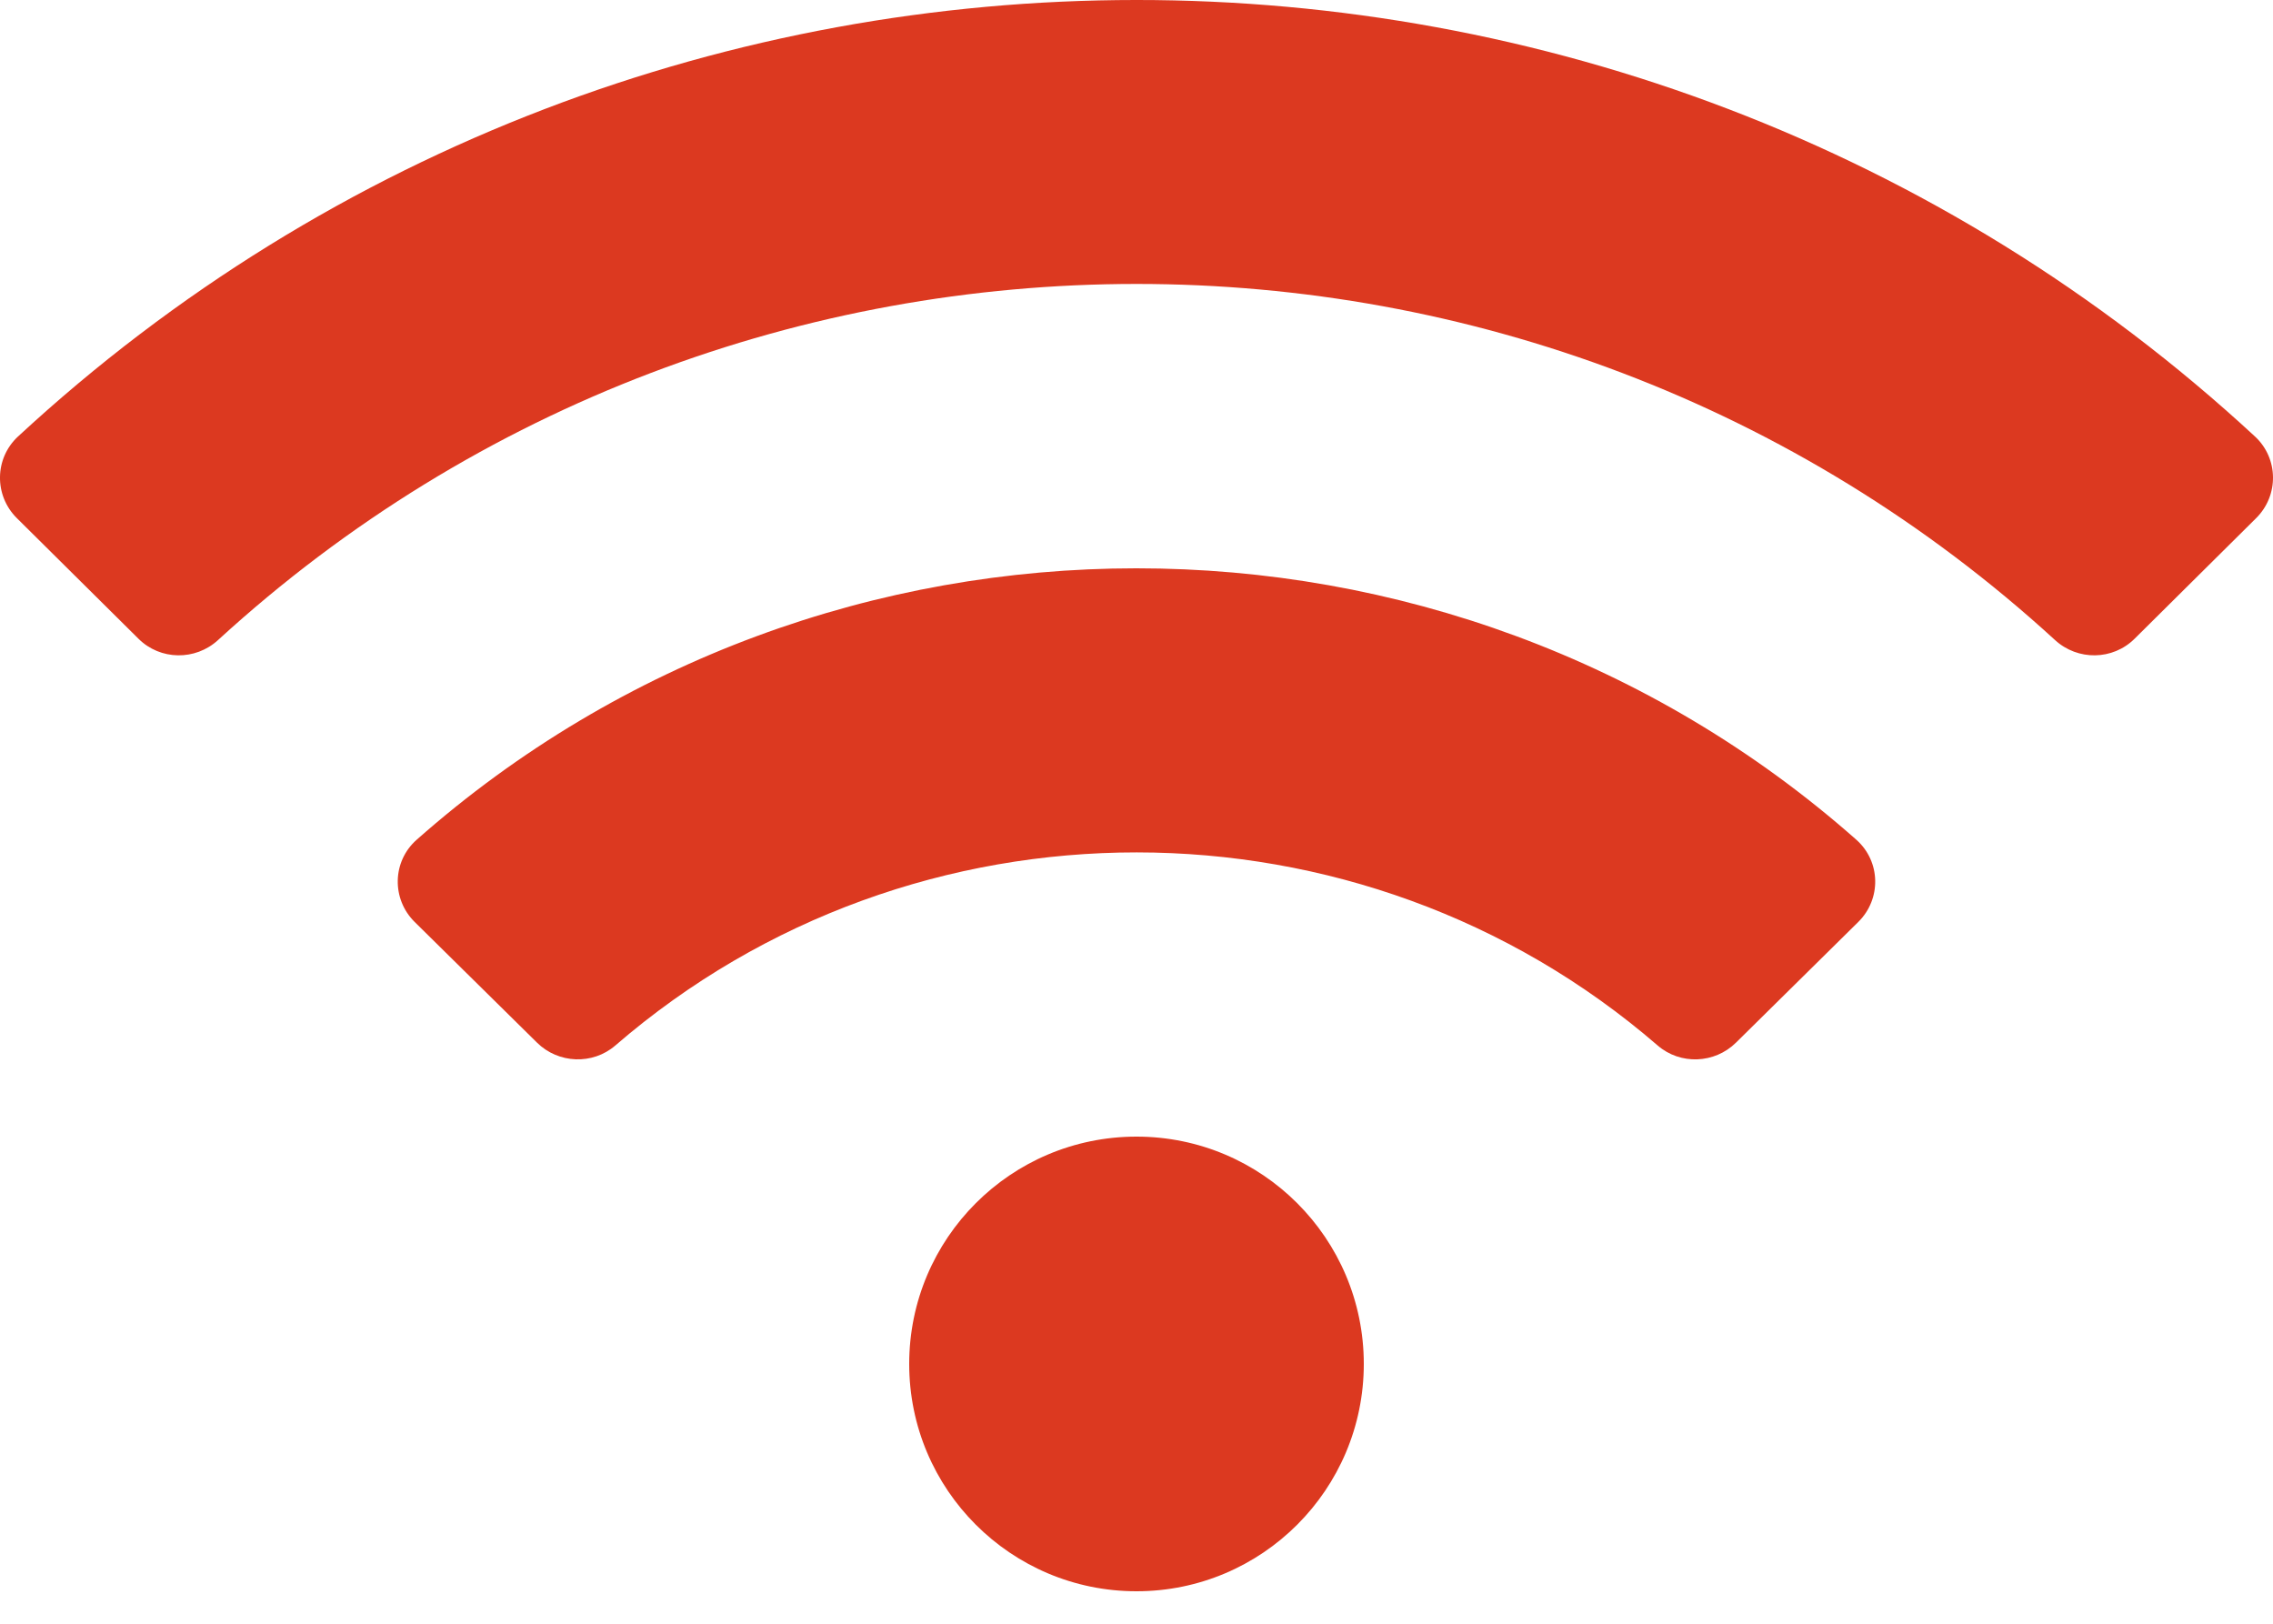 <svg width="35" height="25" viewBox="0 0 35 25" fill="none" xmlns="http://www.w3.org/2000/svg">
<path d="M34.722 6.72C25.033 -2.242 9.963 -2.238 0.278 6.72C-0.086 7.057 -0.093 7.627 0.259 7.977L2.132 9.834C2.467 10.168 3.008 10.175 3.357 9.855C11.337 2.545 23.662 2.543 31.644 9.855C31.993 10.175 32.533 10.168 32.869 9.834L34.741 7.977C35.093 7.627 35.086 7.057 34.722 6.72ZM17.5 17.5C15.567 17.5 14 19.067 14 21C14 22.933 15.567 24.5 17.5 24.5C19.433 24.5 21 22.933 21 21C21 19.067 19.433 17.5 17.5 17.5ZM28.584 12.929C22.28 7.354 12.713 7.36 6.416 12.929C6.039 13.262 6.027 13.841 6.385 14.195L8.269 16.053C8.597 16.377 9.125 16.399 9.475 16.097C14.066 12.129 20.945 12.137 25.525 16.097C25.874 16.399 26.402 16.378 26.731 16.053L28.614 14.195C28.973 13.841 28.96 13.262 28.584 12.929Z" fill="#DC3920"/>
</svg>
